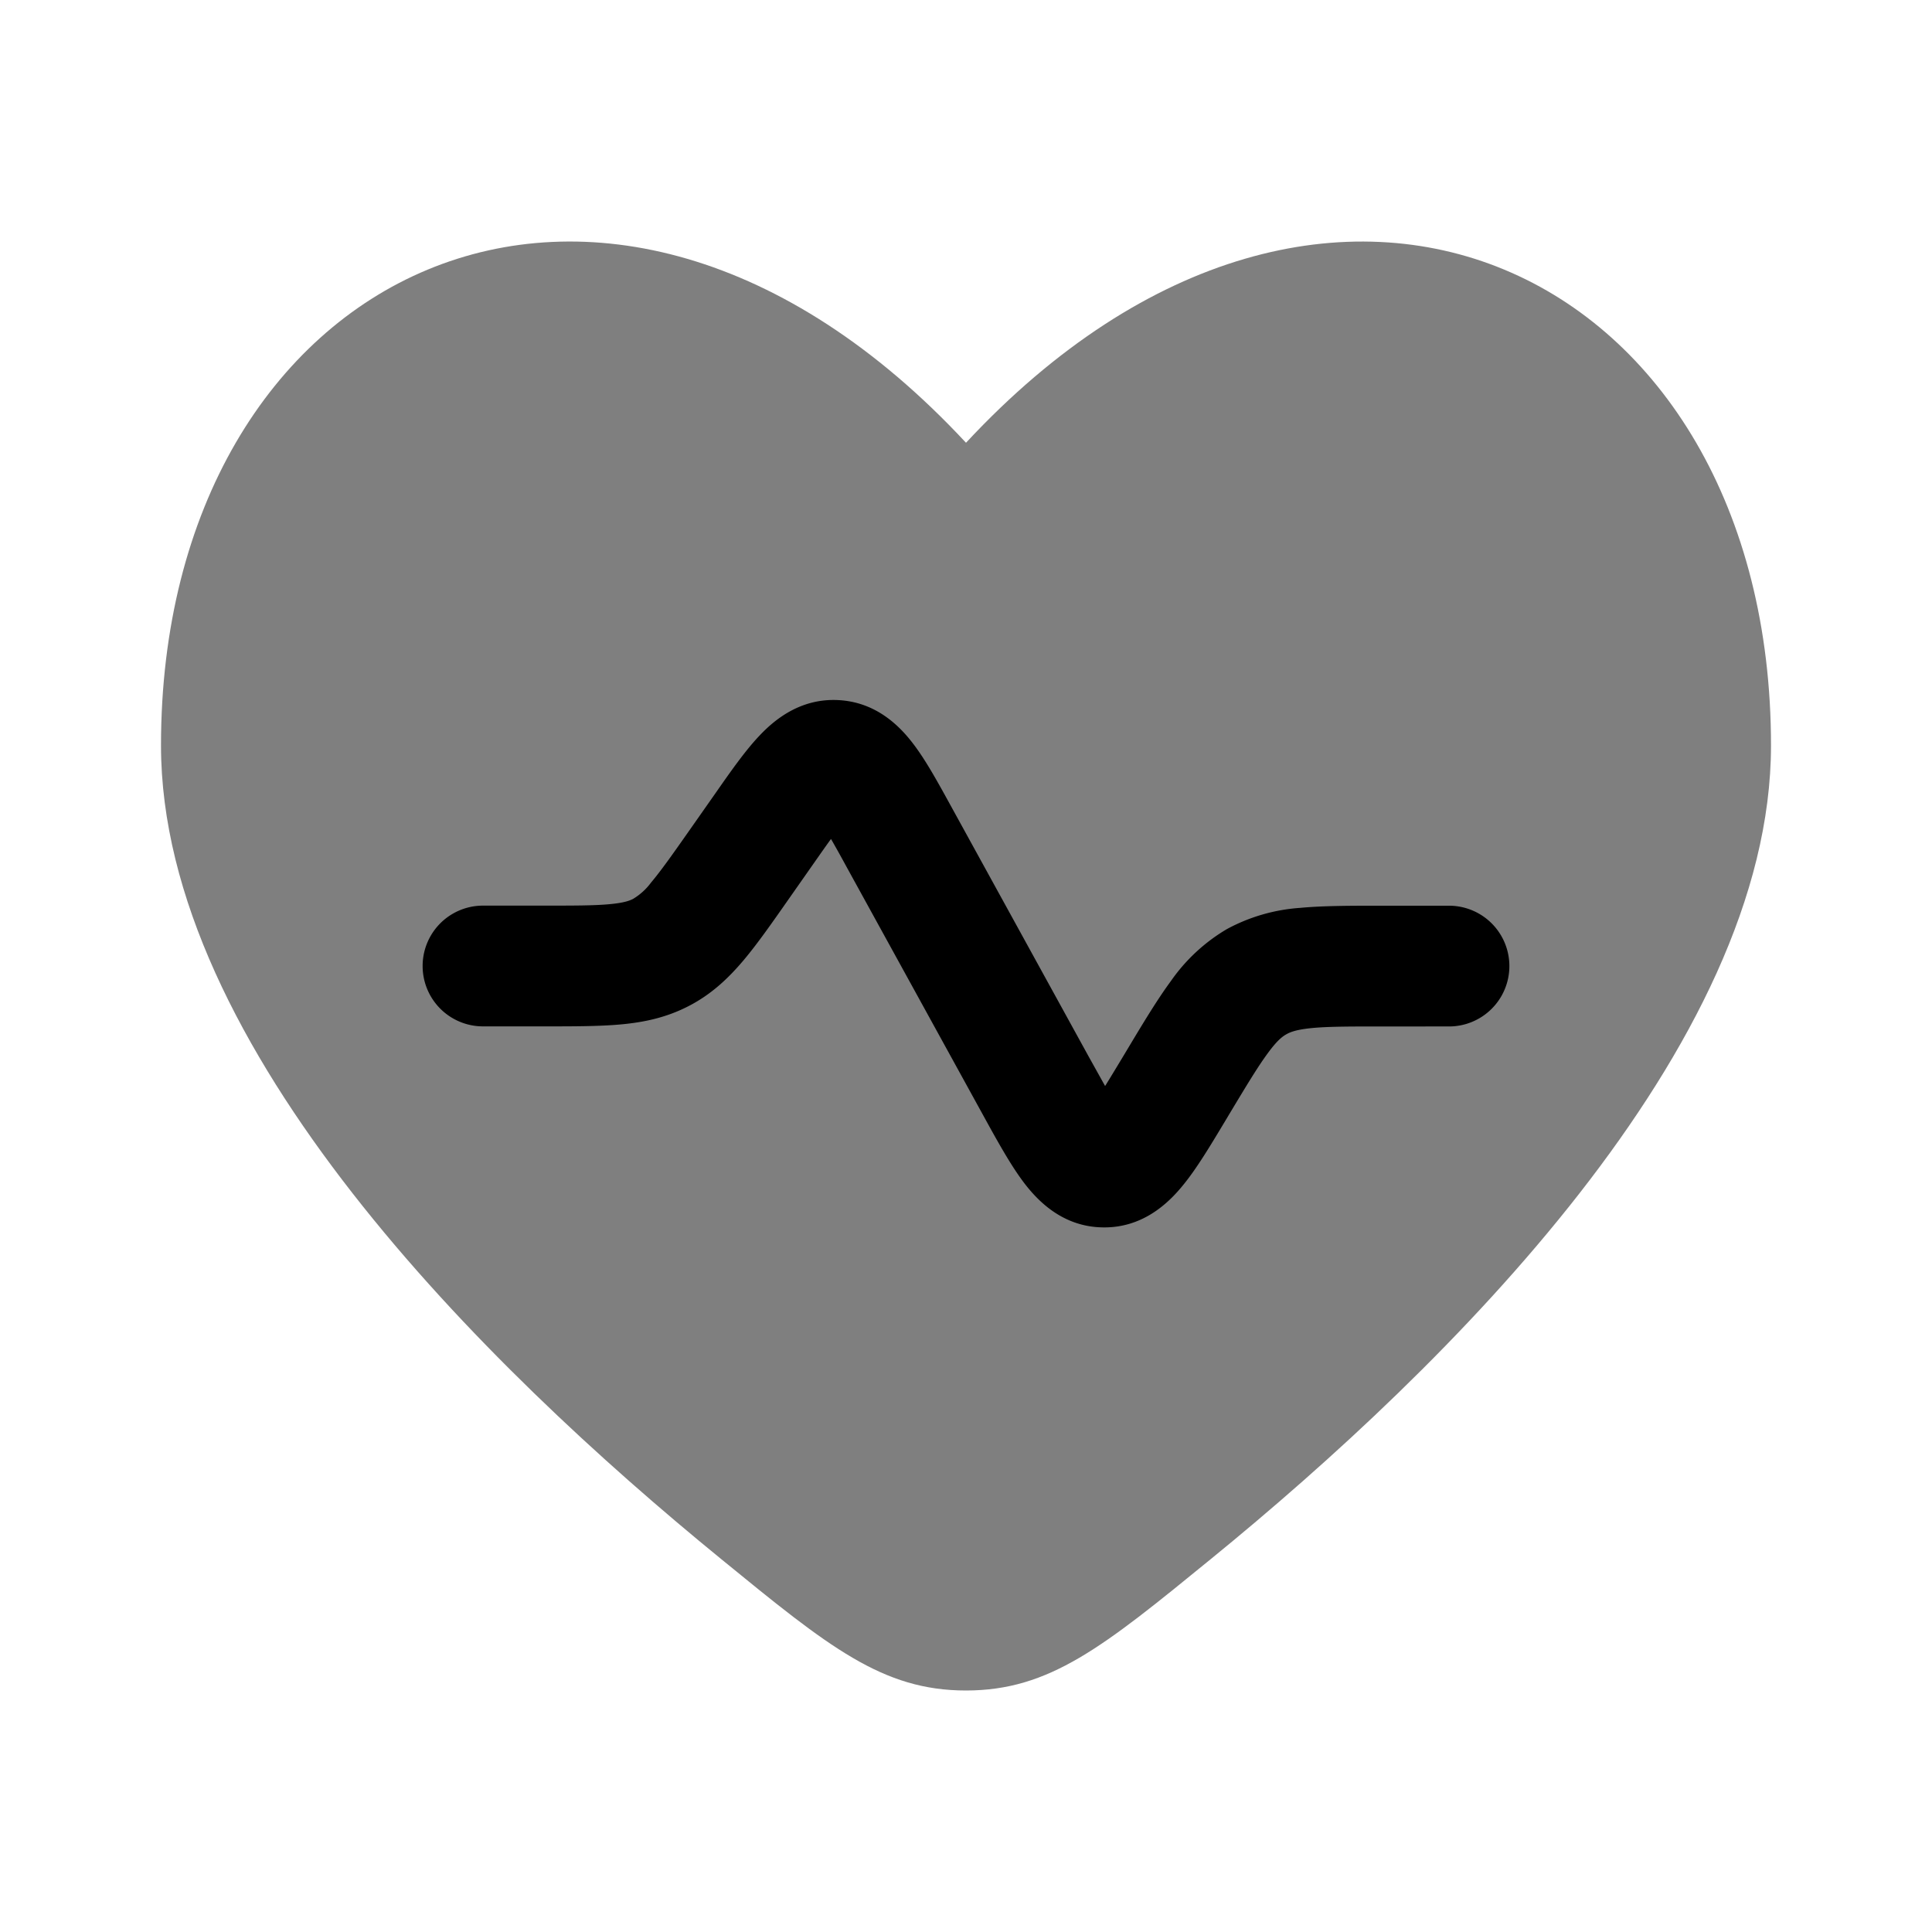 <svg xmlns="http://www.w3.org/2000/svg" width="1em" height="1em" viewBox="0 0 24 24"><path fill="currentColor" d="M2 9.26c0 3.748 4.02 7.711 6.962 10.11C10.294 20.458 10.96 21 12 21c1.04 0 1.706-.543 3.038-1.63C17.981 16.972 22 13.009 22 9.26C22 3.35 16.5.663 12 5.5C7.5.663 2 3.349 2 9.26" opacity=".5"/><path fill="currentColor" d="M10.093 10.747c.09-.128.164-.235.23-.325c.056.097.119.21.194.348l1.71 3.109c.166.302.33.598.493.813c.175.23.482.546.975.555c.493.01.813-.294.996-.518c.172-.208.345-.498.523-.794l.055-.092c.221-.368.36-.598.483-.764c.113-.154.179-.204.228-.231c.049-.028.125-.058.315-.077c.206-.02.474-.02.904-.02H18a.75.75 0 0 0 0-1.5h-.834c-.387 0-.73 0-1.016.027a2.23 2.23 0 0 0-.91.264a2.222 2.222 0 0 0-.694.644c-.171.232-.347.525-.546.857l-.048.08c-.087.144-.159.264-.224.368l-.21-.377l-1.709-3.108c-.154-.28-.307-.56-.463-.764c-.17-.224-.462-.52-.93-.545c-.467-.025-.789.237-.982.442c-.177.186-.36.448-.543.71l-.31.442c-.227.324-.37.526-.493.672a.769.769 0 0 1-.223.203c-.046.024-.118.05-.293.066c-.19.018-.438.018-.834.018H6a.75.75 0 0 0 0 1.5h.768c.357 0 .674 0 .94-.024c.29-.026.571-.085.85-.23c.28-.145.489-.343.676-.564c.173-.205.354-.464.559-.757z"/></svg>